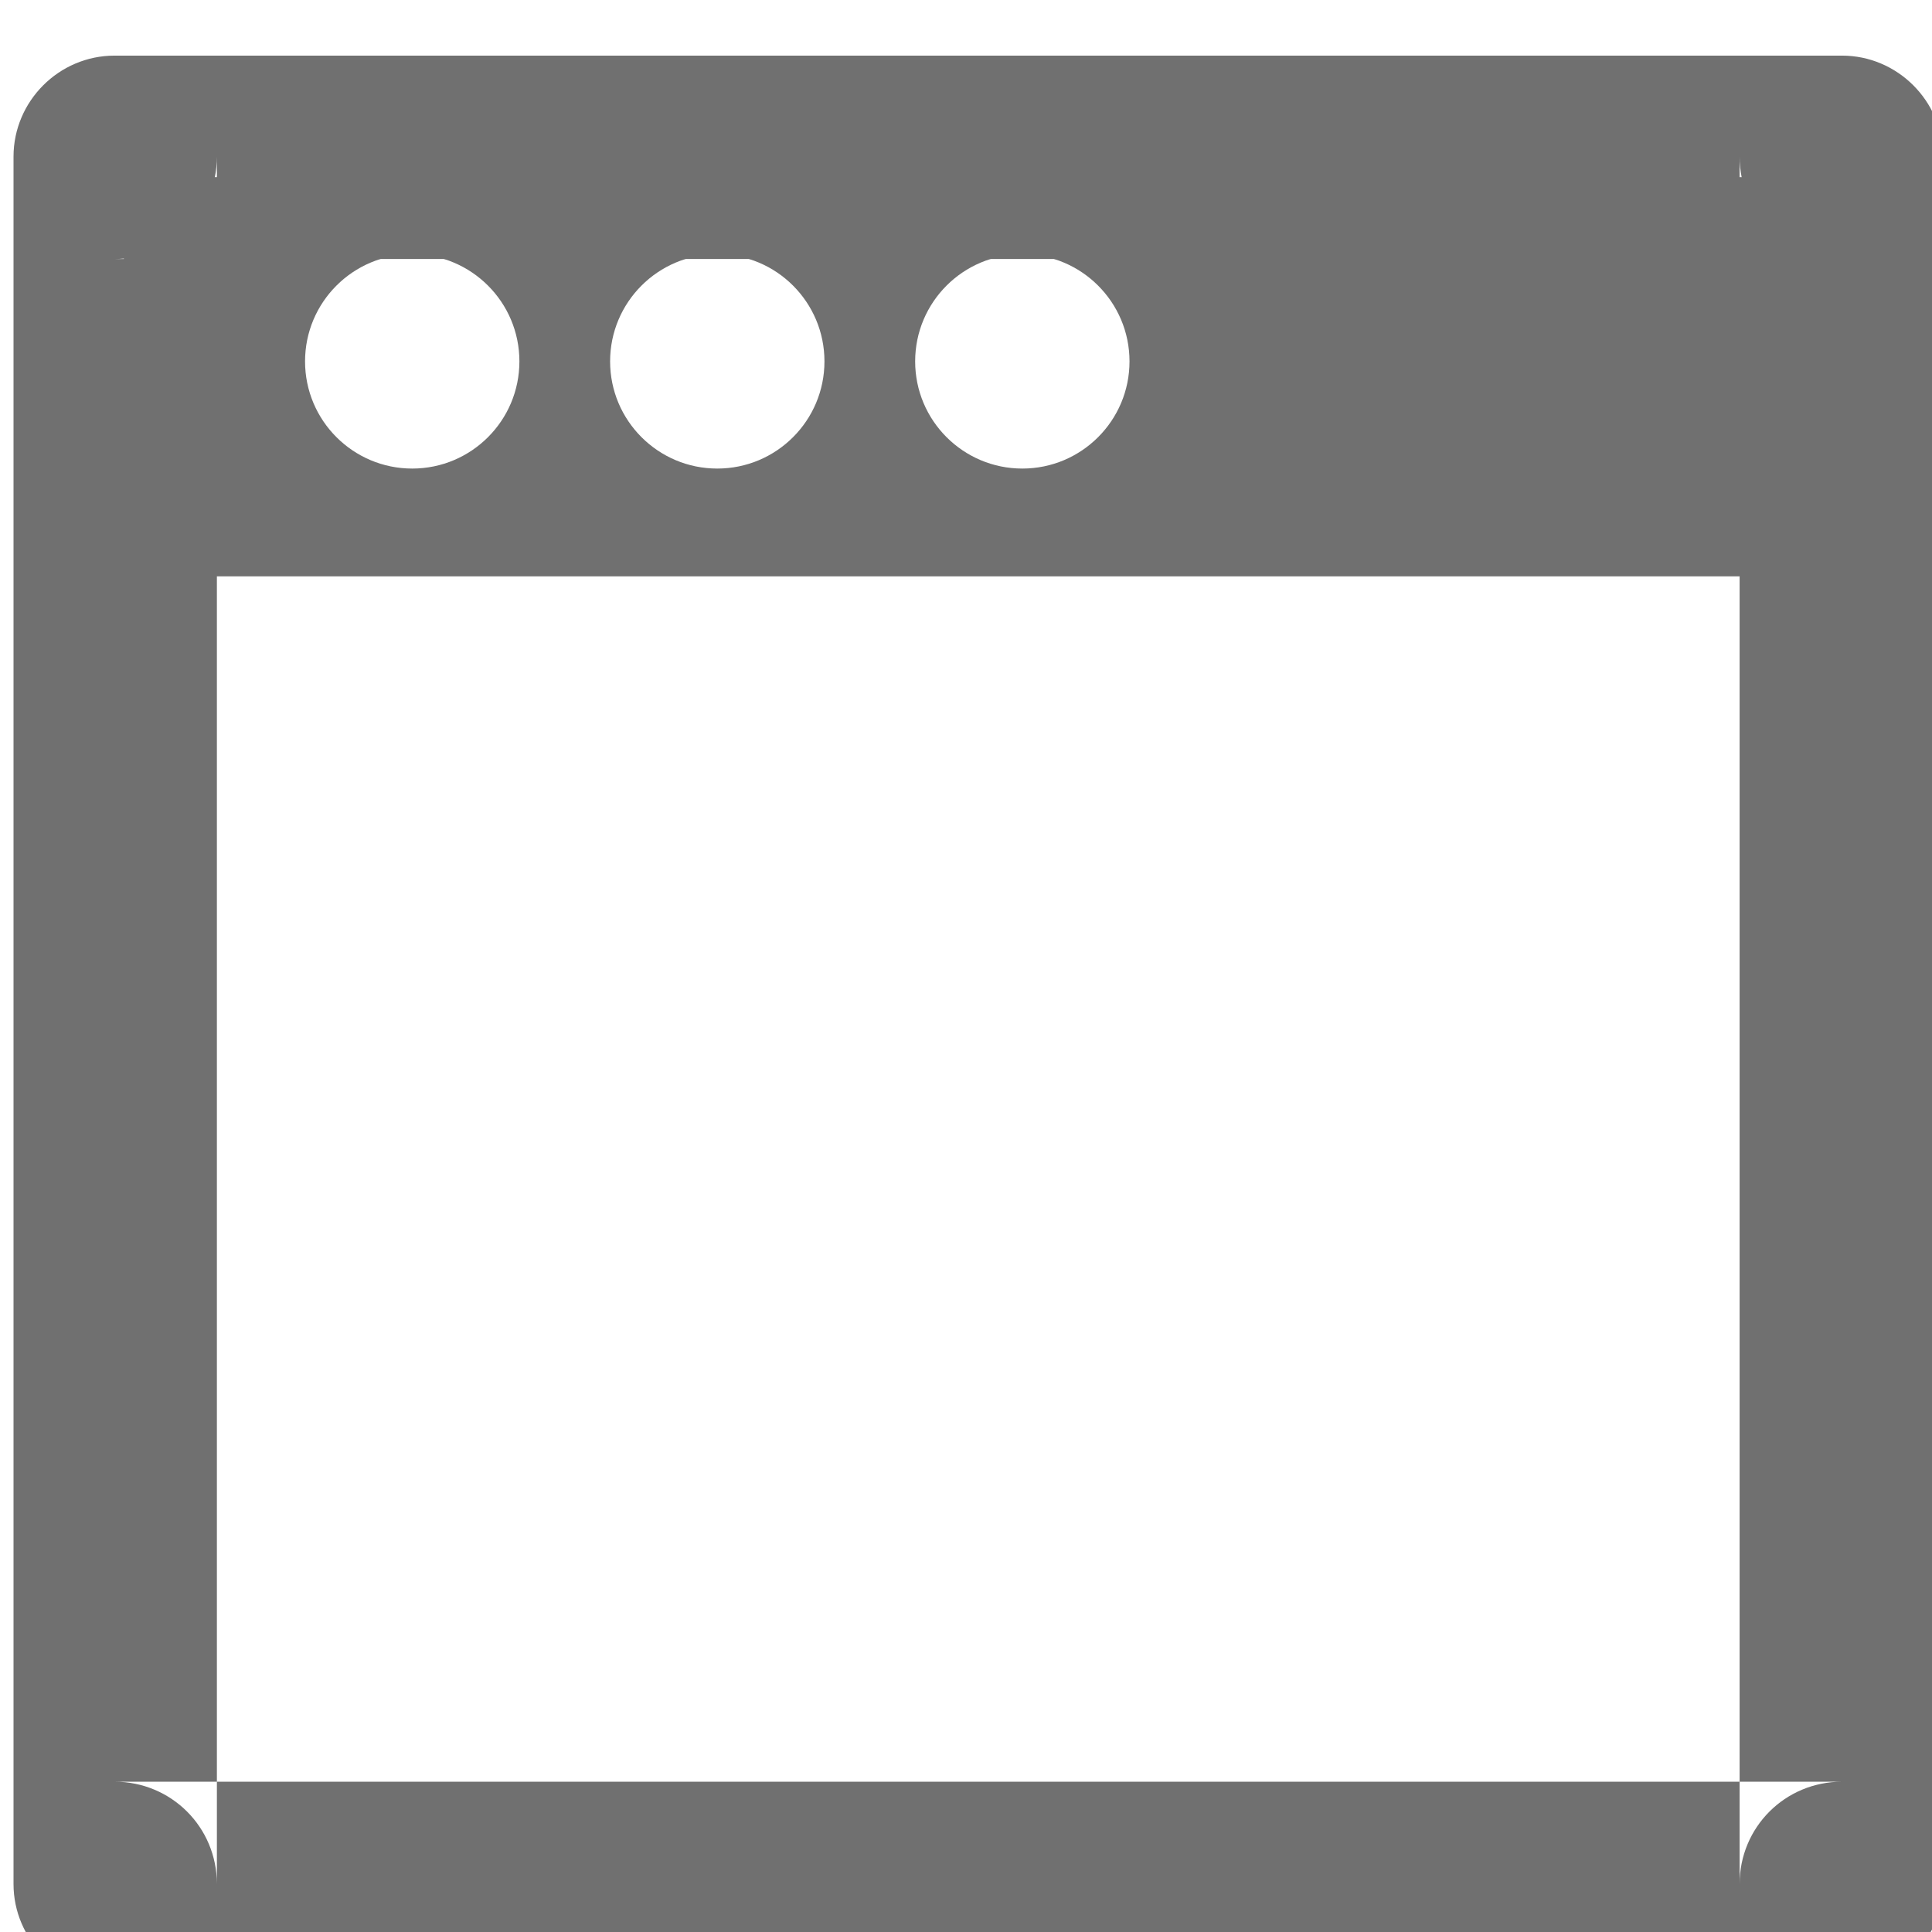 <?xml version="1.0" encoding="UTF-8" standalone="no"?>
<svg width="19px" height="19px" viewBox="0 0 19 19" version="1.1" xmlns="http://www.w3.org/2000/svg" xmlns:xlink="http://www.w3.org/1999/xlink" xmlns:sketch="http://www.bohemiancoding.com/sketch/ns">
    <!-- Generator: Sketch Beta 3.0.4 (8156) - http://www.bohemiancoding.com/sketch -->
    <title>browser-small</title>
    <desc>Created with Sketch Beta.</desc>
    <defs></defs>
    <g id="Page-1" stroke="none" stroke-width="1" fill="none" fill-rule="evenodd" sketch:type="MSPage">
        <g id="icons" sketch:type="MSLayerGroup" transform="translate(-532, -1)" fill="#707070">
            <g id="browser-small" transform="translate(532, 2)" sketch:type="MSShapeGroup">
                <path d="M0.133,0.54 L0.133,17.528 C0.133,18.077 0.584,18.522 1.127,18.522 L18.115,18.522 C18.663,18.522 19.108,18.071 19.108,17.528 L19.108,0.54 C19.108,-0.008 18.658,-0.453 18.115,-0.453 L1.127,-0.453 C0.578,-0.453 0.133,-0.003 0.133,0.54 Z M18.115,1.547 C17.557,1.547 17.108,1.1 17.108,0.54 L17.108,17.528 C17.108,16.97 17.555,16.522 18.115,16.522 L1.127,16.522 C1.685,16.522 2.133,16.969 2.133,17.528 L2.133,0.54 C2.133,1.098 1.686,1.547 1.127,1.547 L18.115,1.547 Z" id="Rectangle-174"></path>
                <path d="M18.921,4.668 L18.921,0.742 L1.218,0.742 L1.218,4.668 L18.921,4.668 Z M4.054,3.608 C4.636,3.608 5.108,3.136 5.108,2.554 C5.108,1.972 4.636,1.5 4.054,1.5 C3.472,1.5 3,1.972 3,2.554 C3,3.136 3.472,3.608 4.054,3.608 Z M10.054,3.608 C10.636,3.608 11.108,3.136 11.108,2.554 C11.108,1.972 10.636,1.5 10.054,1.5 C9.472,1.5 9,1.972 9,2.554 C9,3.136 9.472,3.608 10.054,3.608 Z M7.054,3.608 C7.636,3.608 8.108,3.136 8.108,2.554 C8.108,1.972 7.636,1.5 7.054,1.5 C6.472,1.5 6,1.972 6,2.554 C6,3.136 6.472,3.608 7.054,3.608 Z" id="Path"></path>
            </g>
        </g>
    </g>
</svg>